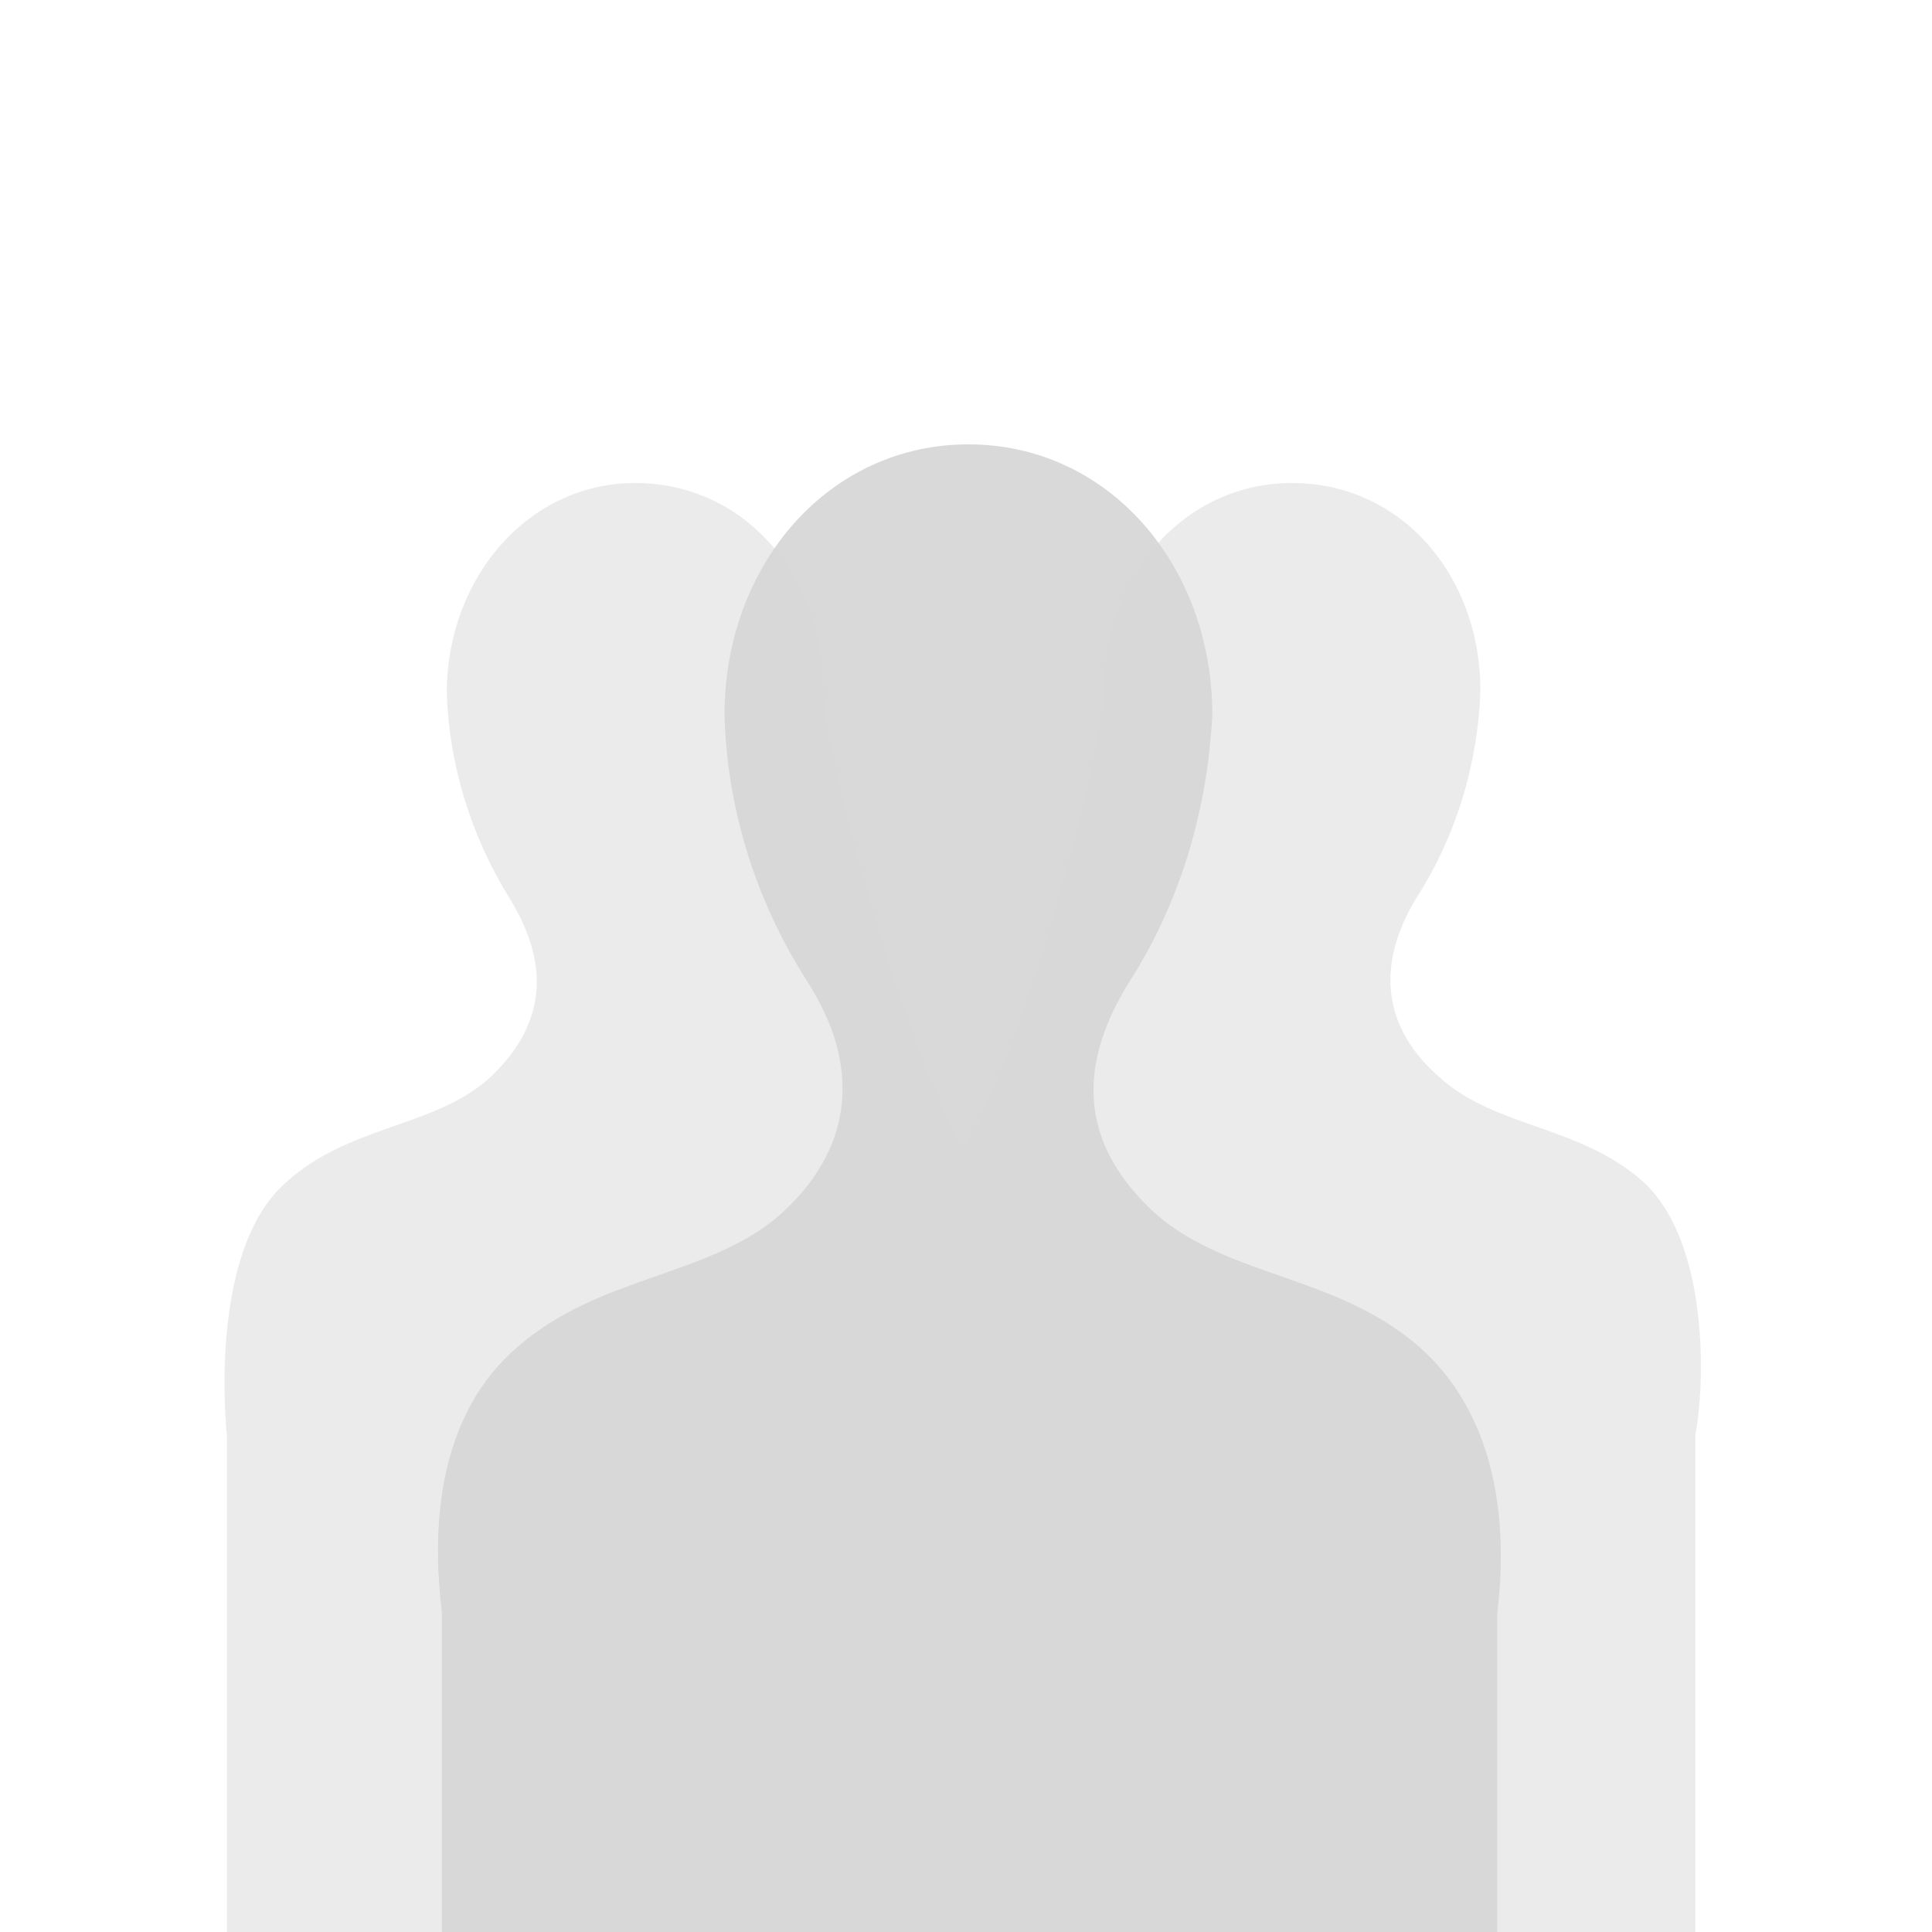 <?xml version="1.0" encoding="utf-8"?>
<!-- Generator: Adobe Illustrator 20.1.0, SVG Export Plug-In . SVG Version: 6.00 Build 0)  -->
<svg version="1.1" id="Layer_1" xmlns="http://www.w3.org/2000/svg" xmlns:xlink="http://www.w3.org/1999/xlink" x="0px" y="0px"
	 viewBox="0 0 80 80" style="enable-background:new 0 0 80 80;" xml:space="preserve">
<style type="text/css">
	.st0{fill:#D9D9D9;}
	.st1{opacity:0.5;fill:#D9D9D9;}
</style>
<title>notification-icons</title>
<path class="st0" d="M58.8,55.8c-3.4-3-7.9-2.9-10.9-5.5c-3-2.7-3.5-5.9-1.1-9.7c2.1-3.3,3.2-7.1,3.4-11c0-6.2-4.3-11.2-10.1-11.2
	s-10.1,5-10.1,11.2c0.1,3.9,1.3,7.7,3.4,11c2.4,3.7,1.8,7.1-1.1,9.7c-3,2.6-7.5,2.5-10.9,5.5c-3.7,3.2-3.4,8.5-3.1,11V80H62V66.8
	C62.3,64.3,62.5,59.1,58.8,55.8z"/>
<path class="st1" d="M68,48.9c-2.6-2.3-6.1-2.2-8.4-4.3c-2.3-2-2.7-4.6-0.9-7.5c1.6-2.5,2.5-5.5,2.6-8.5c0-4.8-3.3-8.6-7.8-8.6
	s-7.8,3.9-7.8,8.6c0,2.5-3.2,14.7-5.8,19c-2.5-4.3-5.8-16.5-5.8-19c0-4.8-3.3-8.6-7.8-8.6c-4.4,0-7.8,3.9-7.8,8.7
	c0.1,3,1,5.9,2.6,8.5c1.8,2.9,1.4,5.4-0.9,7.5c-2.3,2-5.8,1.9-8.4,4.3c-2.8,2.5-2.6,8.5-2.4,10.5V80h60.8V59.4
	C70.6,57.4,70.8,51.4,68,48.9z"/>
</svg>
